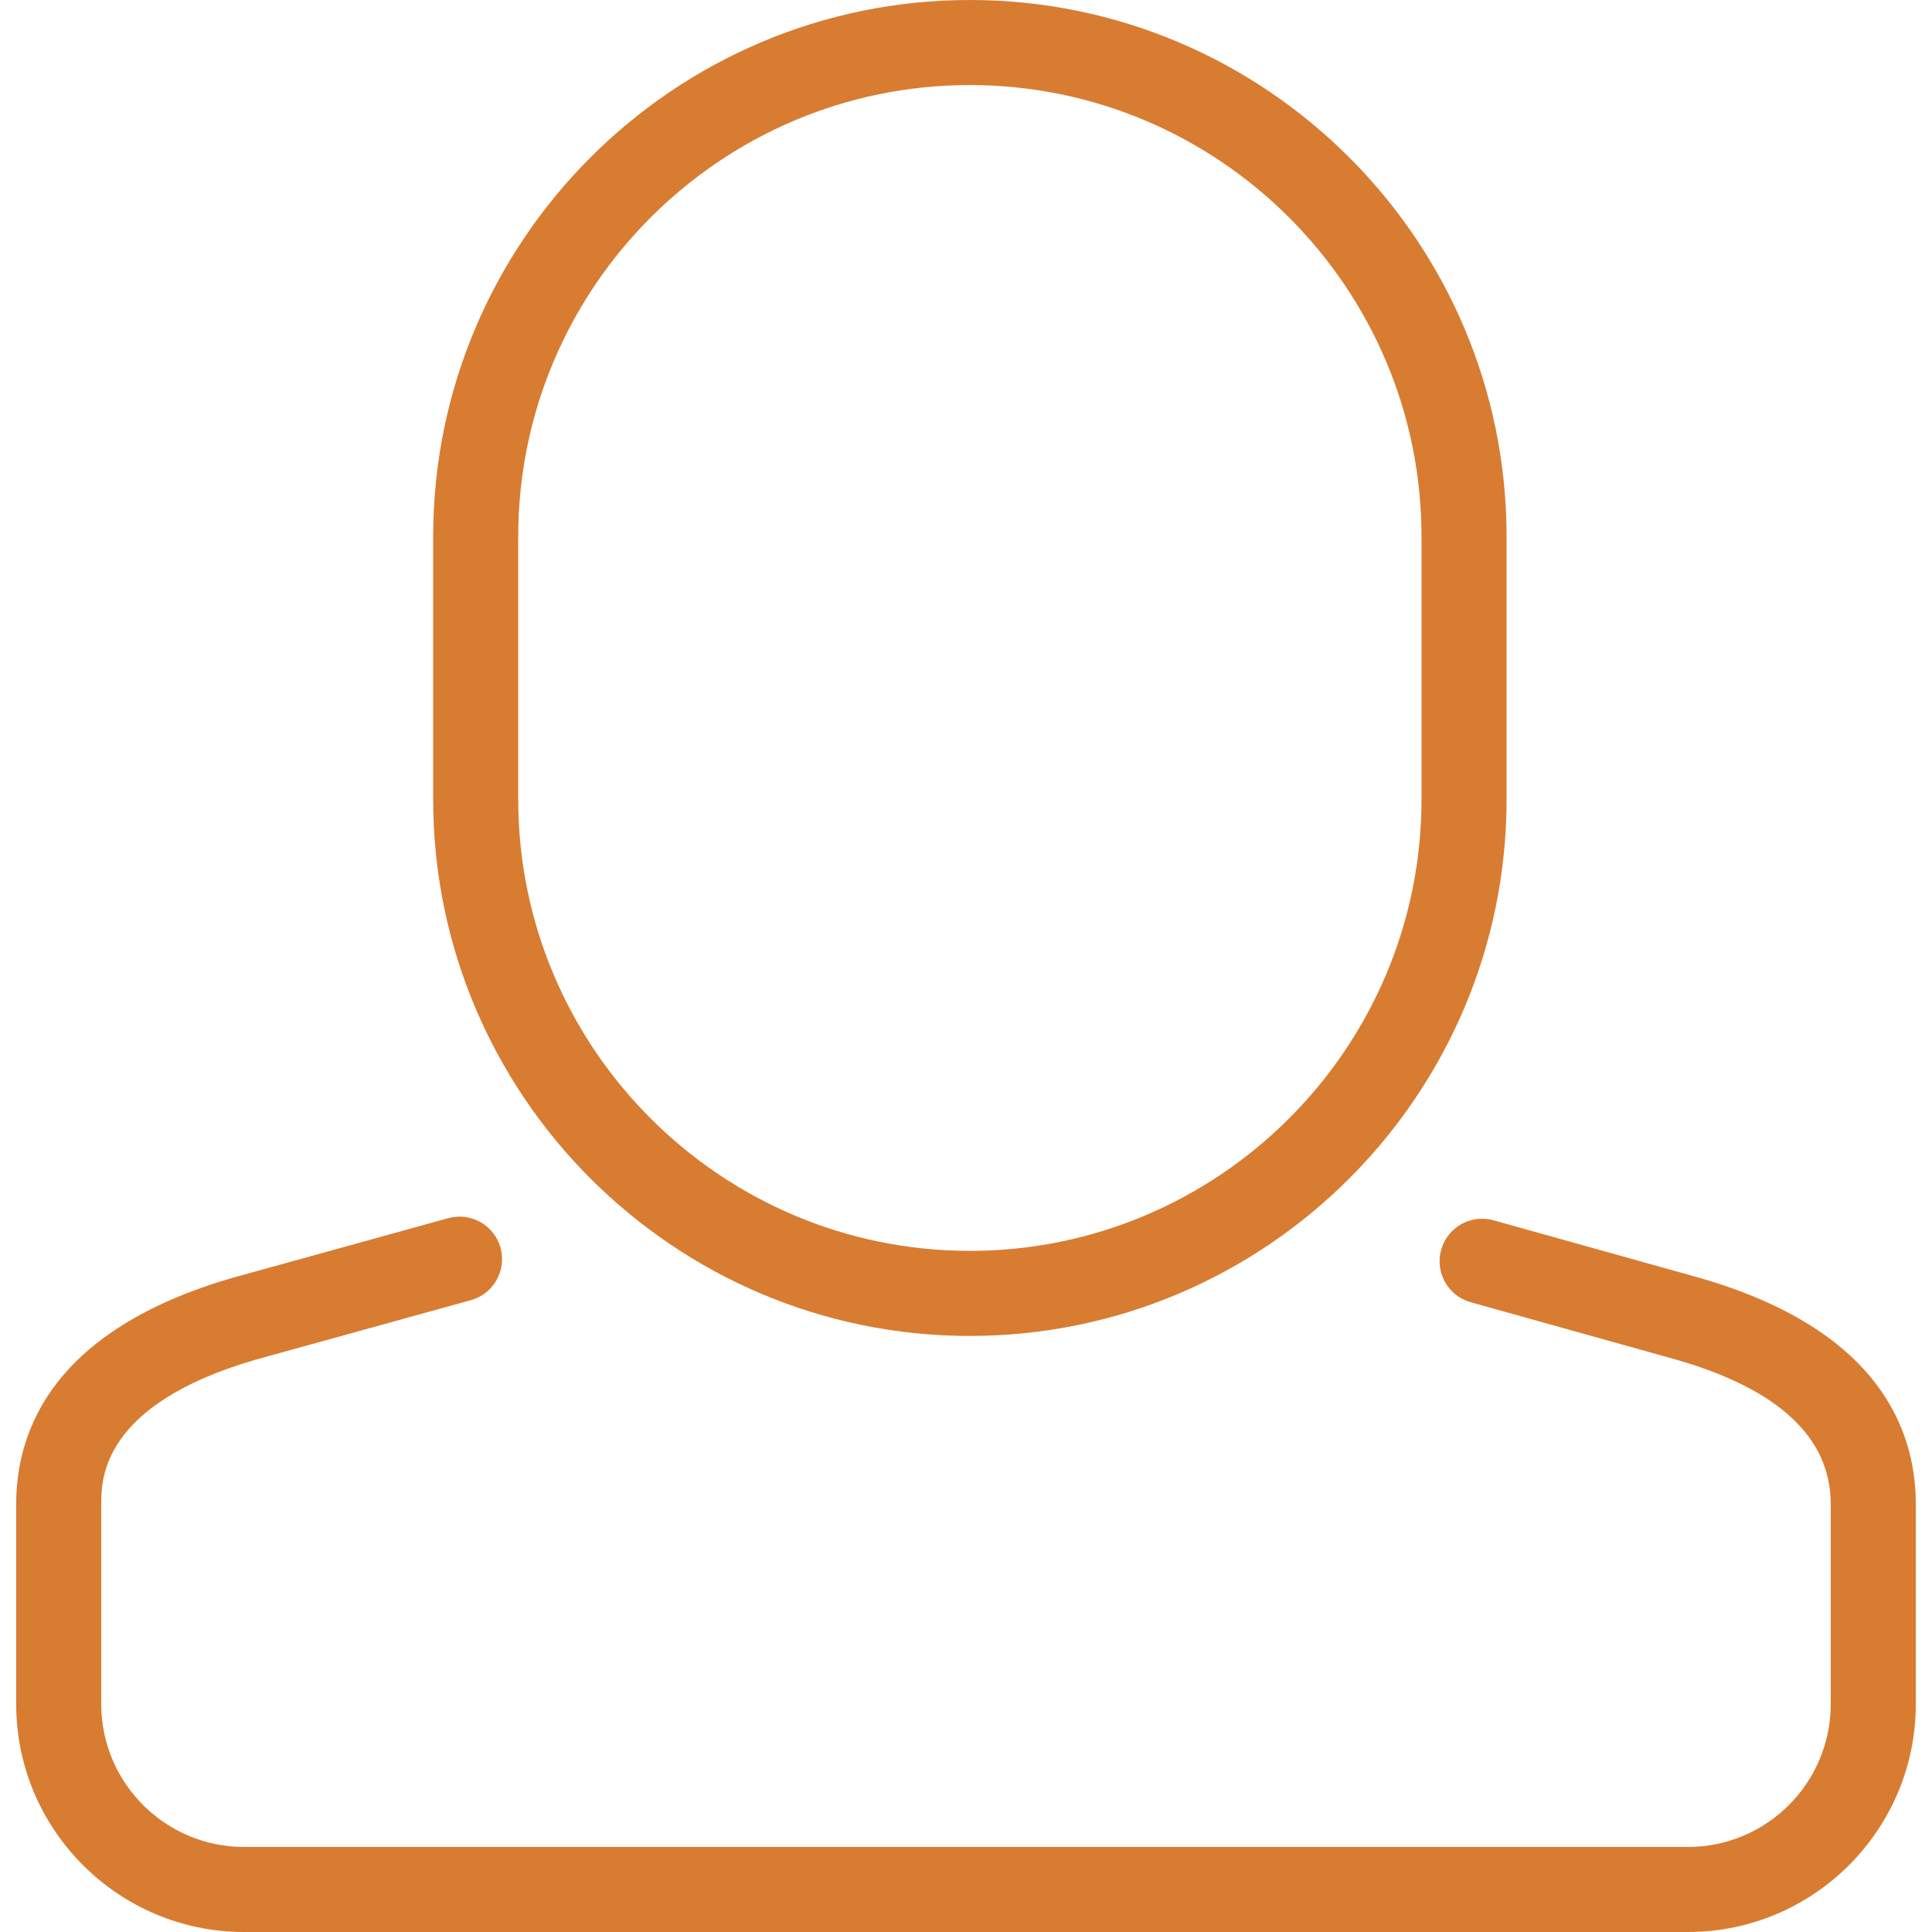 <?xml version="1.0"?>
<svg xmlns="http://www.w3.org/2000/svg" xmlns:xlink="http://www.w3.org/1999/xlink" version="1.1" id="Capa_1" x="0px" y="0px" width="512px" height="512px" viewBox="0 0 622.44 622.439" style="enable-background:new 0 0 622.44 622.439;" xml:space="preserve" class=""><g><g>
	<g>
		<g>
			<path d="M312.461,430.406c-95.338,0-172.908-77.564-172.908-172.908v-84.585C139.559,77.57,217.124,0,312.461,0     C407.81,0,485.38,77.57,485.38,172.913v84.58C485.38,352.836,407.81,430.406,312.461,430.406z M312.461,27.402     c-80.233,0-145.505,65.277-145.505,145.511v84.58c0,80.233,65.272,145.505,145.505,145.505     c80.239,0,145.517-65.277,145.517-145.505v-84.58C457.978,92.68,392.701,27.402,312.461,27.402z" data-original="#000000" class="active-path" data-old_color="#000000" fill="#D87C32"/>
			<path d="M543.812,622.439H78.616c-40.473,0-73.399-32.932-73.399-73.41V484.58c0-23.994,12.068-56.109,69.569-72.863     l69.612-19.252c7.3-2.018,14.841,2.258,16.858,9.553c2.017,7.296-2.264,14.841-9.553,16.857l-69.432,19.203     c-49.652,14.469-49.652,38.582-49.652,46.502v64.449c0,25.369,20.634,46.01,45.997,46.01h465.195     c25.364,0,46.003-20.641,46.003-46.01V484.58c0-21.379-16.754-37.043-49.789-46.539l-66.21-18.498     c-7.289-2.037-11.541-9.596-9.508-16.885c2.038-7.289,9.591-11.553,16.885-9.508l66.313,18.528     c57.638,16.572,69.717,48.791,69.717,72.9v64.449C617.217,589.508,584.291,622.439,543.812,622.439z" data-original="#000000" class="active-path" data-old_color="#000000" fill="#D87C32"/>
		</g>
	</g>
</g></g> </svg>
